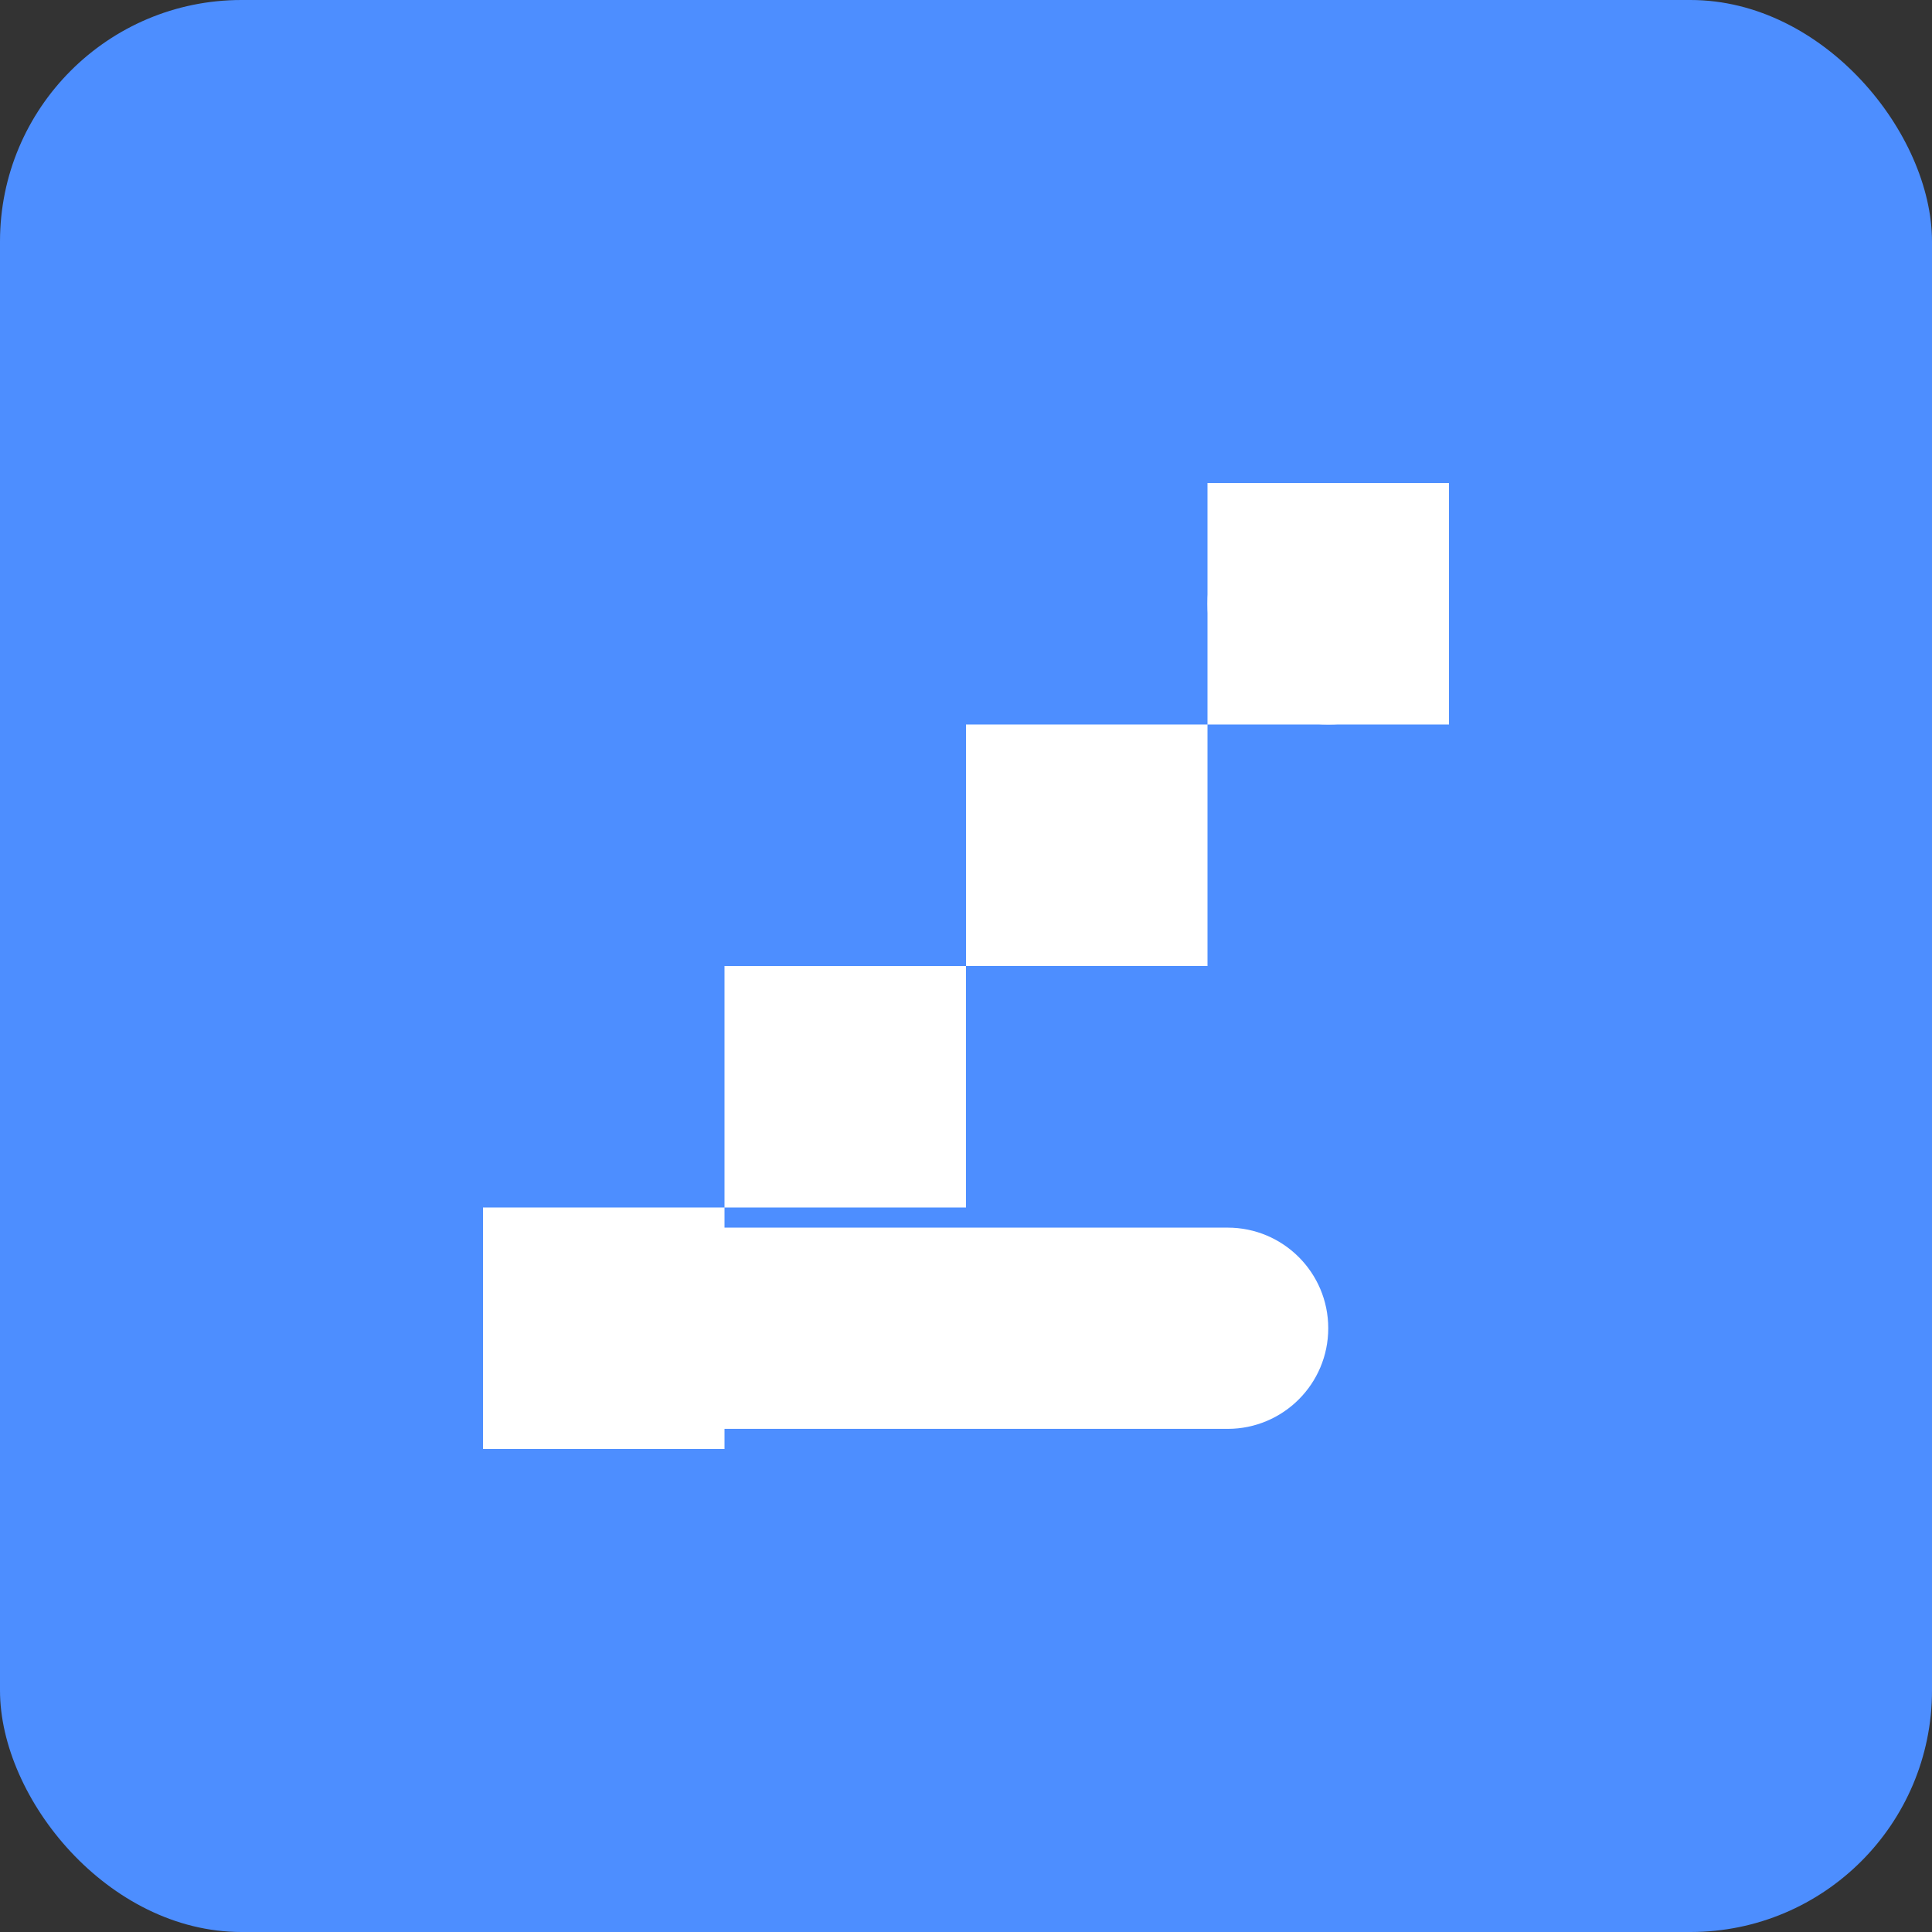 <svg width="192" height="192" viewBox="0 0 192 192" fill="none" xmlns="http://www.w3.org/2000/svg">
  <rect x="0" y="0" width="192" height="192" fill="#333333" stroke="none"/>
  <rect width="192" height="192" rx="24" fill="#4d8eff"/>
  <path d="M48 144V120H72V96H96V72H120V48H144V72H120V96H96V120H72V144H48Z" fill="white"/>
  <circle cx="132" cy="60" r="12" fill="white"/>
  <path d="M60 132C60 126.477 64.477 122 70 122H122C127.523 122 132 126.477 132 132V132C132 137.523 127.523 142 122 142H70C64.477 142 60 137.523 60 132V132Z" fill="white"/>
</svg>
